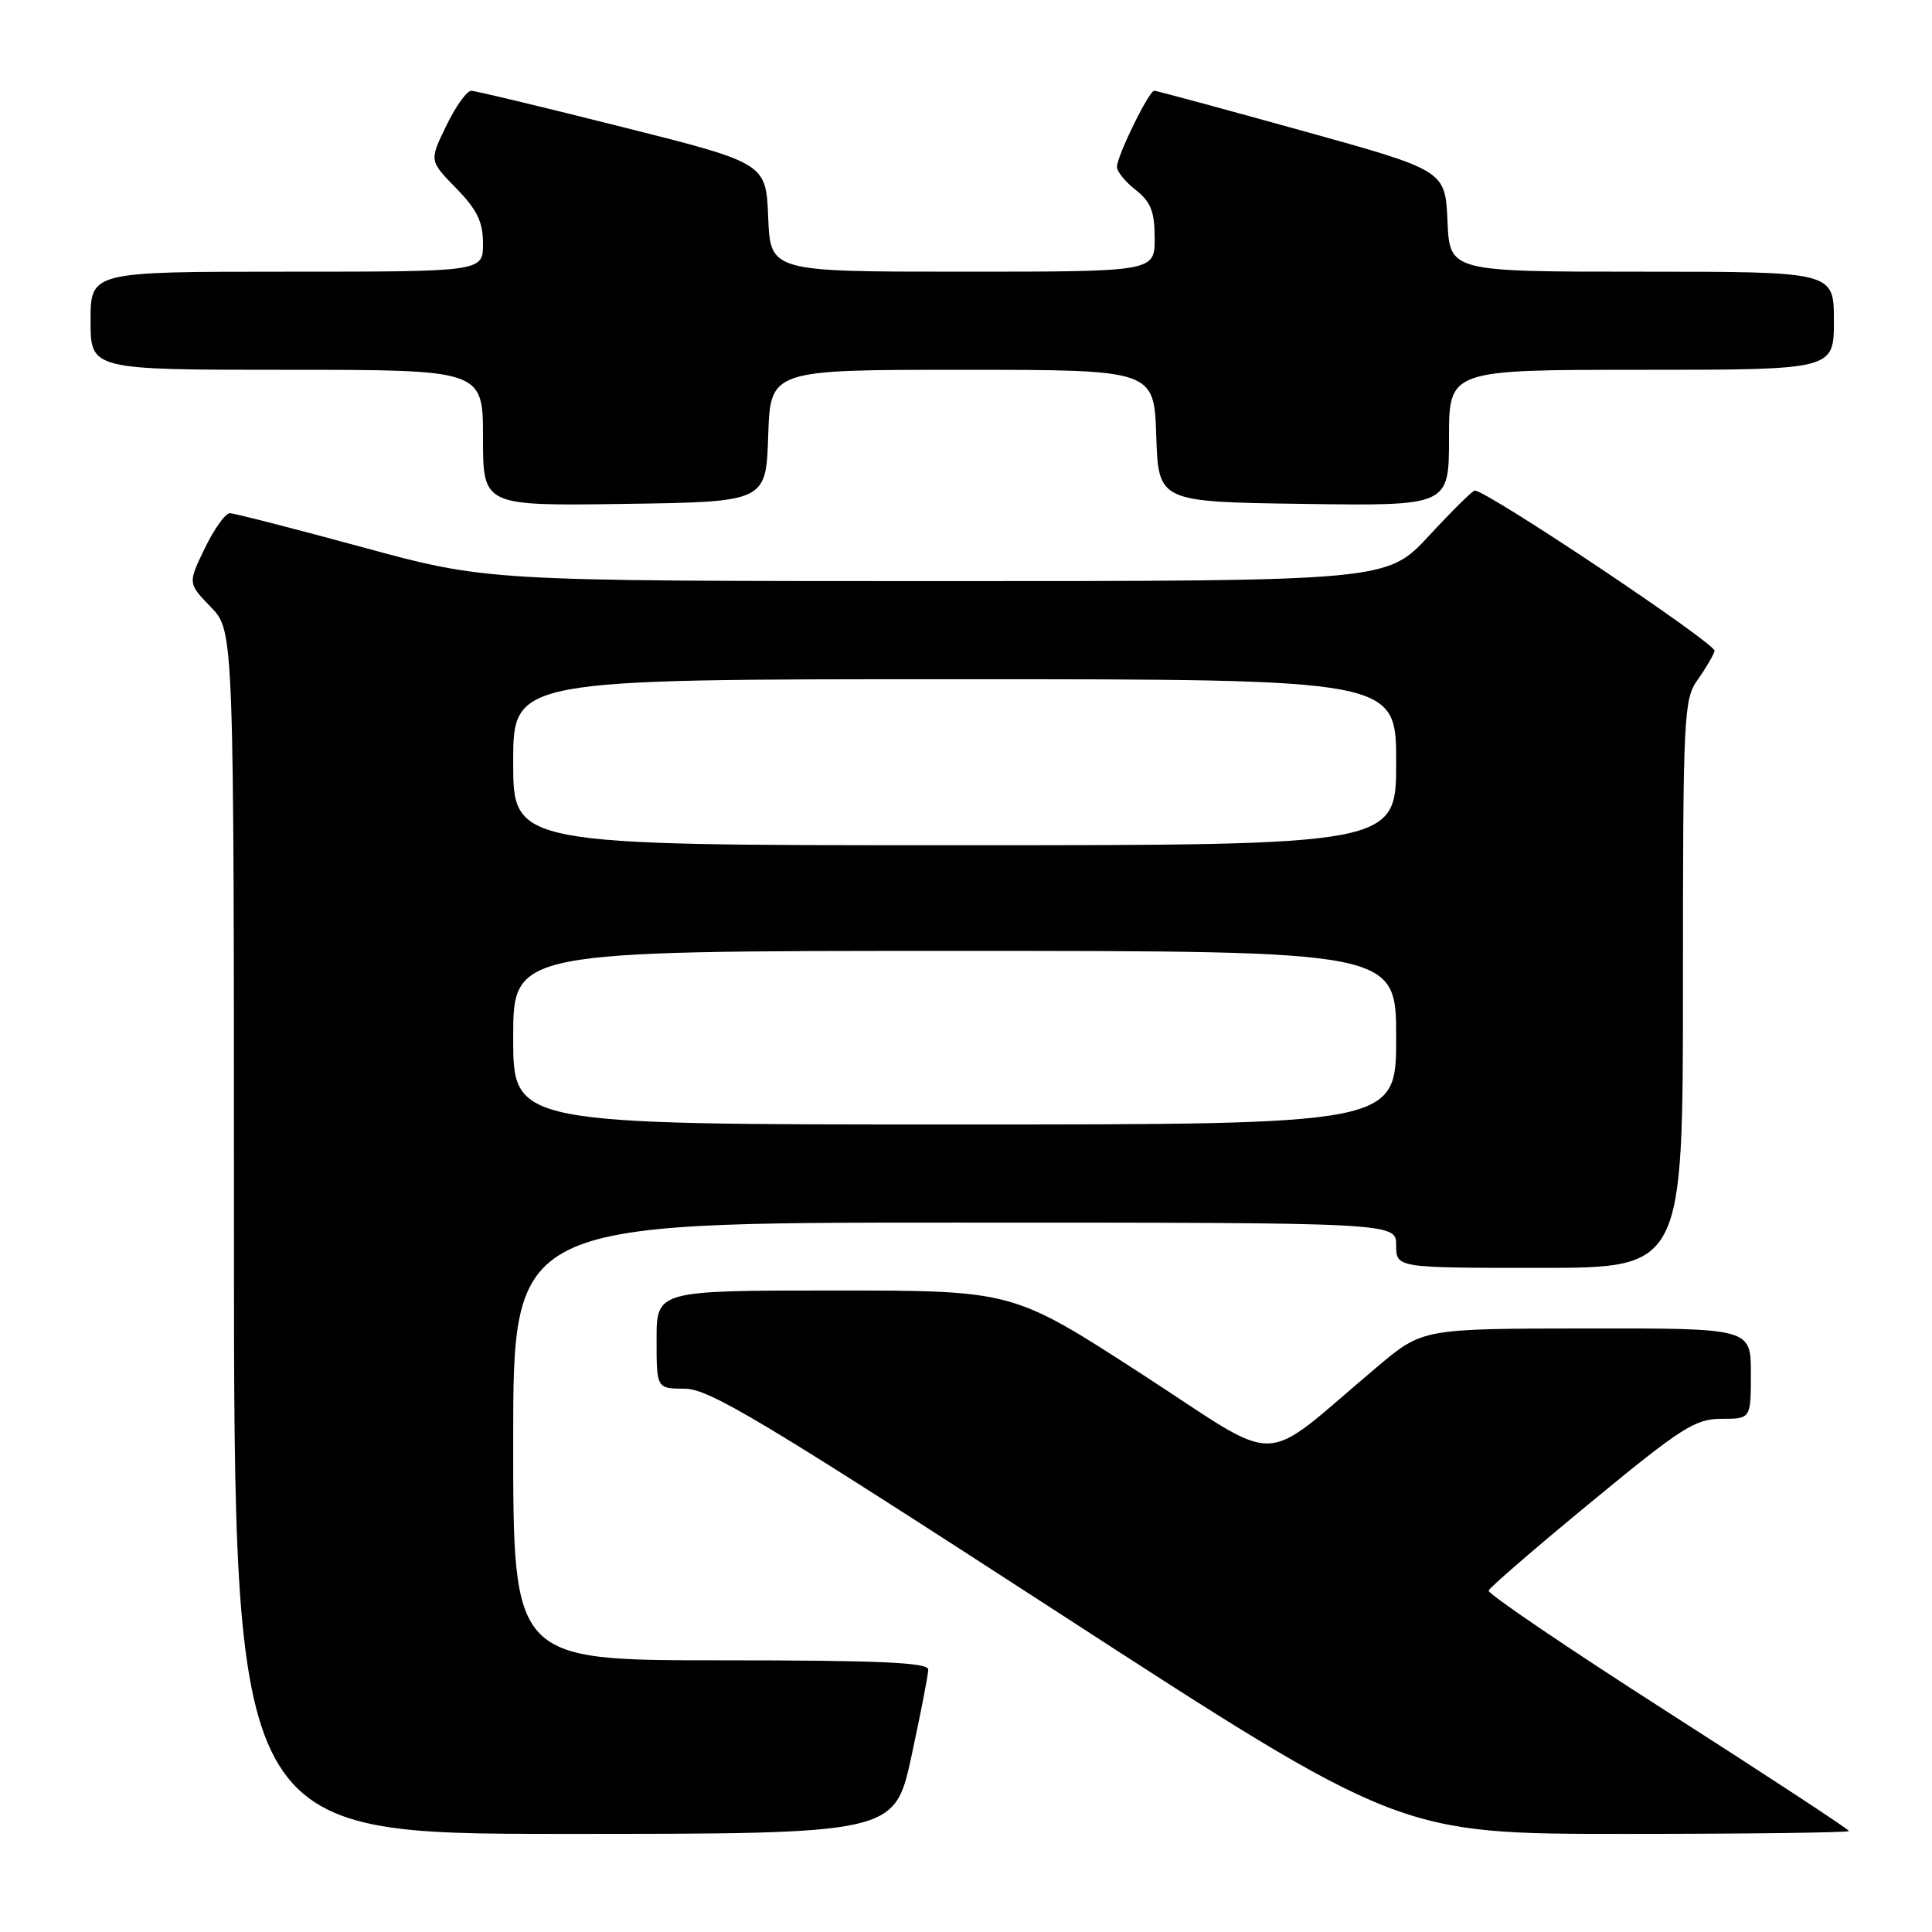 <?xml version="1.0" encoding="UTF-8" standalone="no"?>
<!DOCTYPE svg PUBLIC "-//W3C//DTD SVG 1.1//EN" "http://www.w3.org/Graphics/SVG/1.1/DTD/svg11.dtd" >
<svg xmlns="http://www.w3.org/2000/svg" xmlns:xlink="http://www.w3.org/1999/xlink" version="1.1" viewBox="0 0 256 256">
 <g >
 <path fill="currentColor"
d=" M 120.77 232.72 C 121.99 227.06 123.00 221.89 123.00 221.22 C 123.00 220.29 116.44 220.00 95.50 220.00 C 68.00 220.00 68.00 220.00 68.00 191.00 C 68.00 162.00 68.00 162.00 126.50 162.00 C 185.00 162.00 185.00 162.00 185.00 165.00 C 185.00 168.00 185.00 168.00 204.00 168.00 C 223.00 168.00 223.00 168.00 223.00 130.40 C 223.00 94.80 223.10 92.66 224.94 90.08 C 226.01 88.59 227.02 86.86 227.19 86.25 C 227.45 85.33 197.05 65.00 195.41 65.00 C 195.13 65.00 192.39 67.70 189.34 71.00 C 183.78 77.00 183.78 77.00 124.14 77.00 C 64.50 76.99 64.50 76.99 48.00 72.50 C 38.92 70.03 31.03 68.01 30.45 68.00 C 29.87 68.00 28.38 70.09 27.14 72.64 C 24.89 77.29 24.89 77.29 27.94 80.44 C 31.00 83.60 31.00 83.60 31.00 163.30 C 31.00 243.00 31.00 243.00 74.77 243.00 C 118.53 243.00 118.53 243.00 120.77 232.72 Z  M 245.00 242.62 C 245.00 242.41 234.20 235.32 221.00 226.87 C 207.80 218.42 197.11 211.17 197.25 210.76 C 197.39 210.35 203.51 205.06 210.86 199.01 C 222.79 189.17 224.63 188.00 228.11 188.00 C 232.00 188.00 232.00 188.00 232.00 182.00 C 232.00 176.00 232.00 176.00 210.25 176.03 C 188.50 176.05 188.50 176.05 182.50 181.10 C 166.52 194.55 170.39 194.44 151.21 182.02 C 134.19 171.00 134.19 171.00 110.60 171.00 C 87.00 171.00 87.00 171.00 87.00 177.50 C 87.00 184.00 87.00 184.00 90.75 184.01 C 93.96 184.02 101.00 188.24 139.97 213.51 C 185.44 243.00 185.44 243.00 215.22 243.00 C 231.60 243.00 245.00 242.83 245.00 242.62 Z  M 101.79 57.75 C 102.08 49.00 102.08 49.00 127.50 49.00 C 152.92 49.00 152.92 49.00 153.21 57.75 C 153.50 66.50 153.50 66.50 172.75 66.77 C 192.00 67.04 192.00 67.04 192.00 58.02 C 192.00 49.00 192.00 49.00 217.50 49.00 C 243.00 49.00 243.00 49.00 243.00 42.50 C 243.00 36.00 243.00 36.00 217.55 36.00 C 192.09 36.00 192.09 36.00 191.80 29.29 C 191.50 22.58 191.50 22.58 172.50 17.31 C 162.05 14.41 153.25 12.03 152.95 12.02 C 152.25 11.99 148.00 20.68 148.00 22.13 C 148.00 22.73 149.12 24.10 150.50 25.18 C 152.49 26.75 153.00 28.04 153.00 31.57 C 153.00 36.00 153.00 36.00 127.54 36.00 C 102.09 36.00 102.09 36.00 101.79 28.81 C 101.50 21.62 101.50 21.62 82.50 16.84 C 72.05 14.21 63.03 12.04 62.45 12.03 C 61.87 12.01 60.38 14.09 59.14 16.65 C 56.88 21.30 56.88 21.30 60.44 24.94 C 63.22 27.79 64.00 29.39 64.00 32.29 C 64.00 36.00 64.00 36.00 38.00 36.00 C 12.00 36.00 12.00 36.00 12.00 42.50 C 12.00 49.00 12.00 49.00 38.00 49.00 C 64.00 49.00 64.00 49.00 64.00 58.02 C 64.00 67.04 64.00 67.04 82.75 66.77 C 101.50 66.50 101.50 66.50 101.79 57.75 Z  M 68.00 137.50 C 68.00 126.00 68.00 126.00 126.50 126.00 C 185.00 126.00 185.00 126.00 185.00 137.50 C 185.00 149.00 185.00 149.00 126.50 149.00 C 68.00 149.00 68.00 149.00 68.00 137.50 Z  M 68.00 101.00 C 68.00 90.00 68.00 90.00 126.50 90.00 C 185.00 90.00 185.00 90.00 185.00 101.00 C 185.00 112.00 185.00 112.00 126.50 112.00 C 68.00 112.00 68.00 112.00 68.00 101.00 Z "/>
</g>
</svg>
